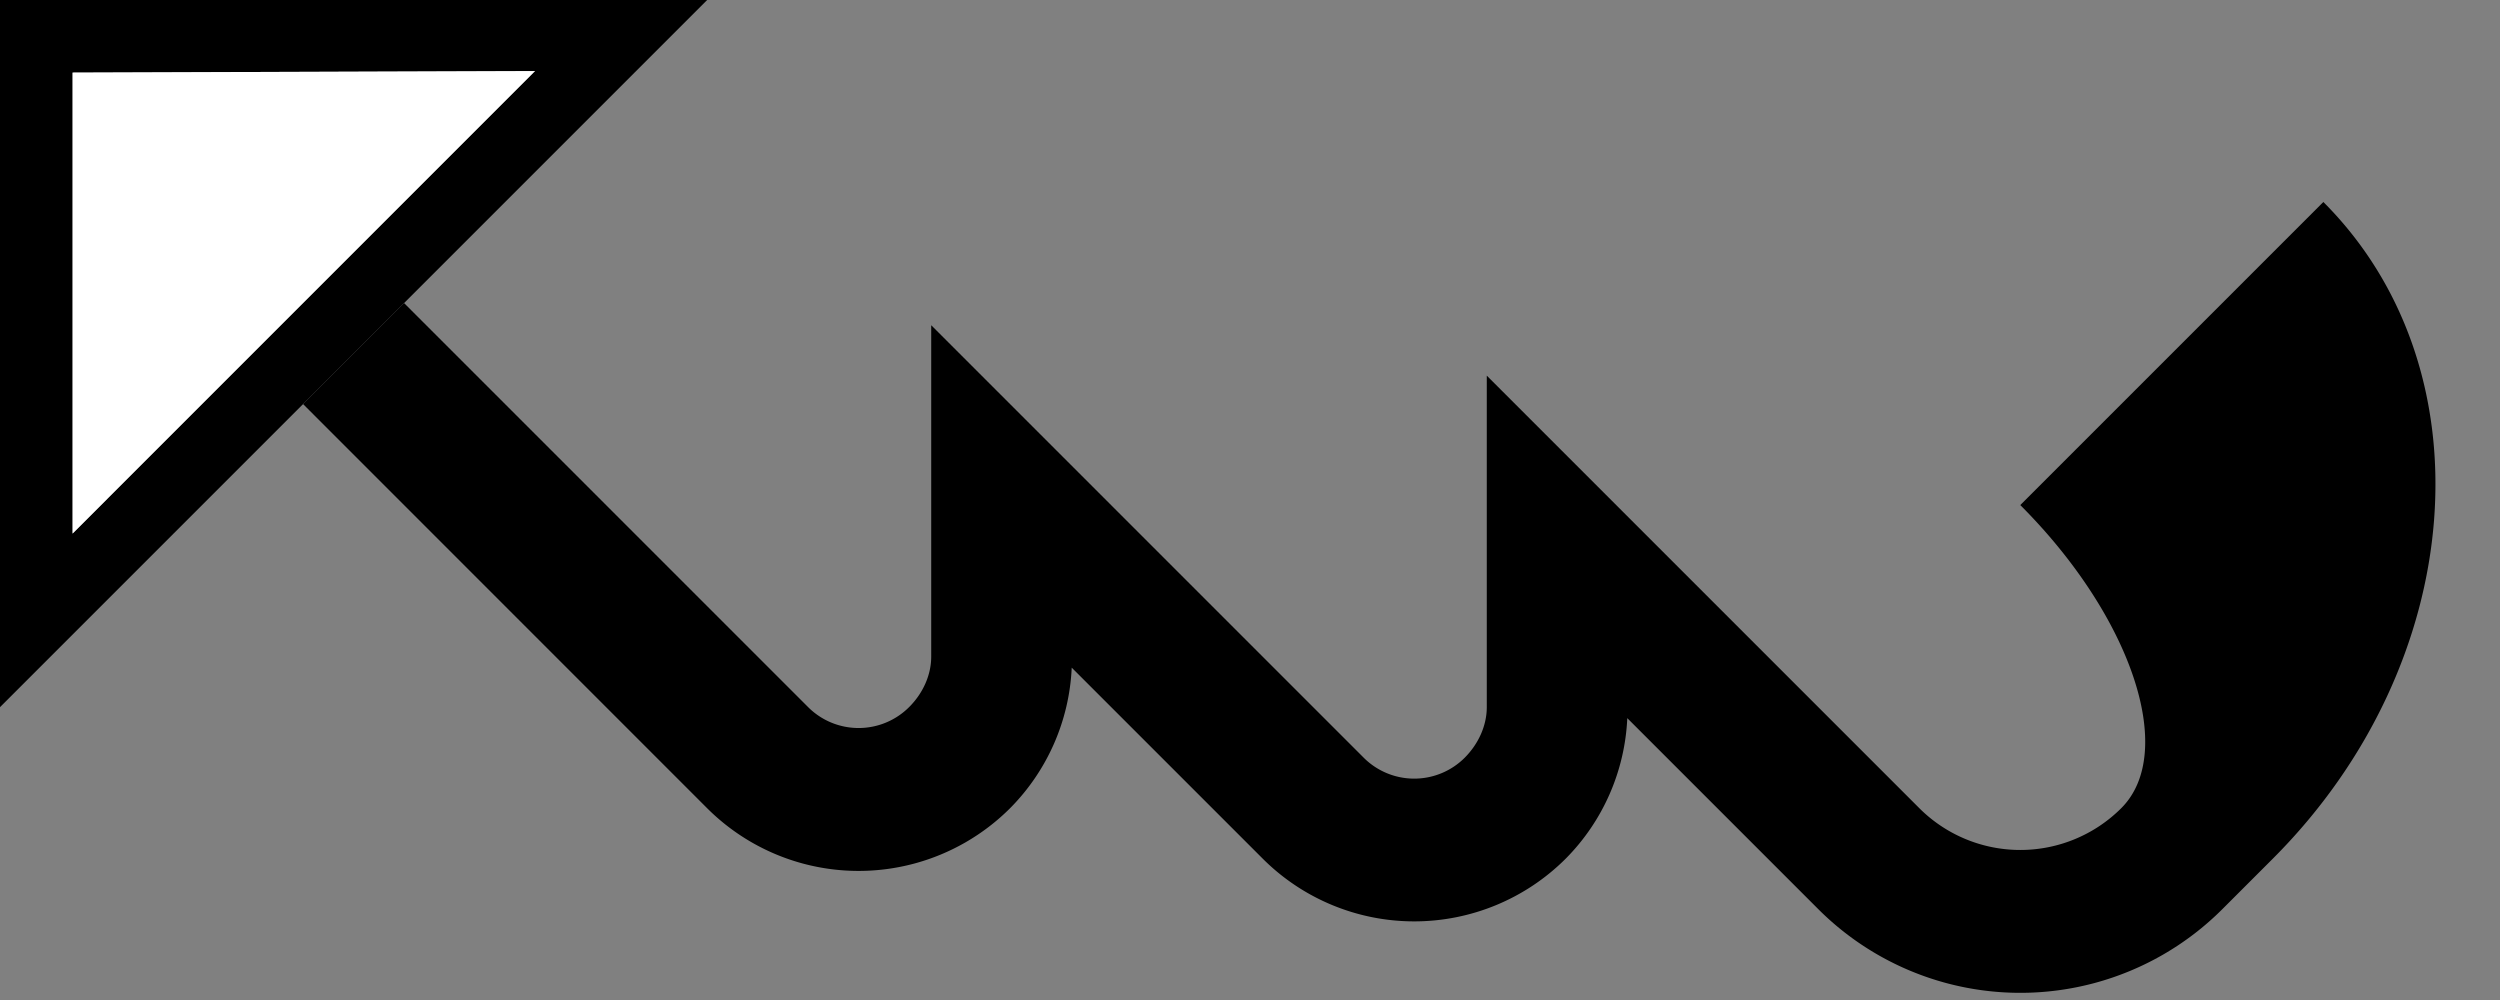 <svg xmlns="http://www.w3.org/2000/svg" version="1.0" width="35" height="14"><rect width="100%" height="100%" fill="#808080" stroke="none"/><path d="M0 0v9.9L9.9 0H0zm1.016 1.016L7.491.994 1.016 7.47V1.016z"/><path d="M4.243 5.657l5.656 5.657a3 3 0 0 0 4.243 0 2.98 2.98 0 0 0 .862-1.967l2.674 2.674a3 3 0 0 0 4.242 0 2.98 2.98 0 0 0 .862-1.967l2.674 2.674a4 4 0 0 0 5.657 0l.707-.707c2.733-2.734 3.05-6.85.707-9.193l-4.243 4.243c1.562 1.562 2.196 3.462 1.414 4.243a2 2 0 0 1-2.828 0l-6.055-6.055V9.9c0 .256-.114.512-.309.708a1 1 0 0 1-1.414 0l-6.055-6.055v4.64c0 .256-.114.512-.31.707a1 1 0 0 1-1.413 0L5.657 4.243 4.243 5.657z"/><path d="M1.016 1.016V7.47L7.491.994l-6.475.022z" fill="#fff"/></svg>